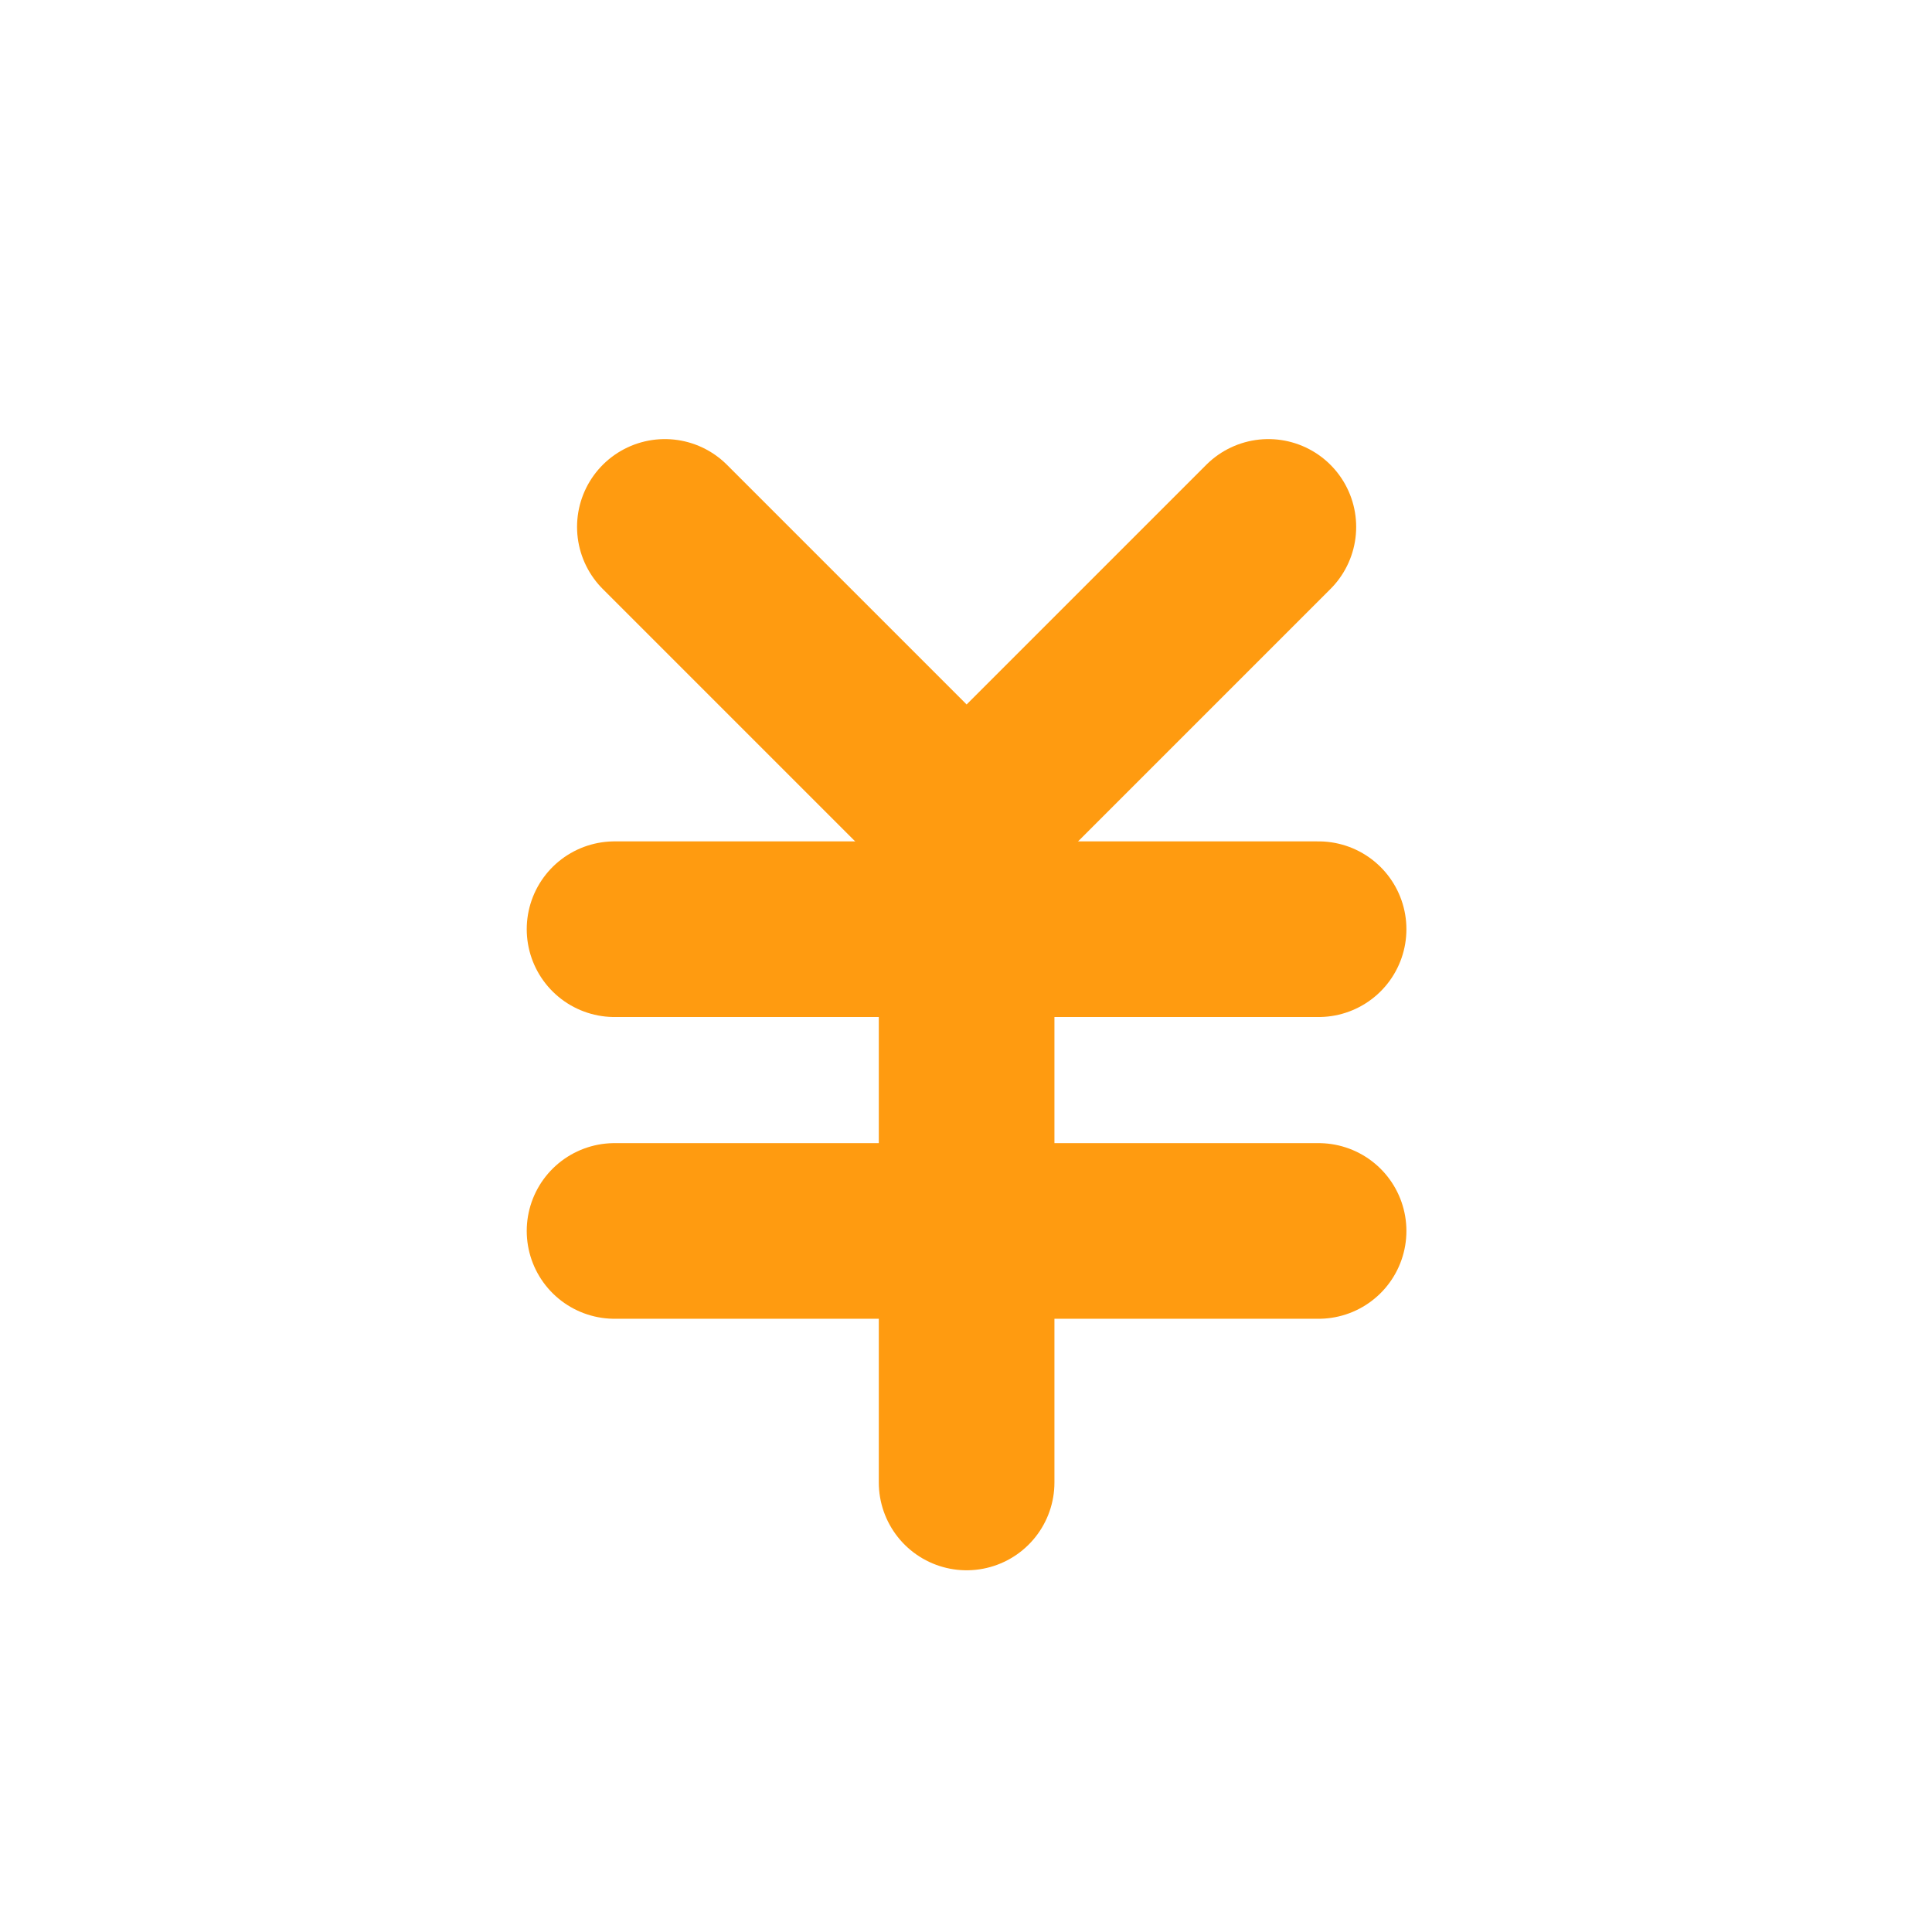 <svg xmlns="http://www.w3.org/2000/svg" width="22" height="22" viewBox="0 0 22 22">
  <defs>
    <style>
      .cls-1, .cls-2 {
        fill: none;
      }

      .cls-1 {
        stroke: #ff9b10;
        stroke-linecap: round;
        stroke-linejoin: round;
        stroke-width: 2px;
        fill-rule: evenodd;
      }
    </style>
  </defs>
  <g id="组_211" data-name="组 211" transform="translate(-265 -171.764)">
    <g id="组_198" data-name="组 198" transform="translate(388.996 133.492)">
      <g id="组_196" data-name="组 196" transform="translate(4 14.133)">
        <g id="组_195" data-name="组 195" transform="translate(-120.999 30.139)">
          <path id="路径_131" data-name="路径 131" class="cls-1" d="M1,0,4.436,3.436,7.872,0" transform="translate(-0.426 0)"/>
          <path id="路径_132" data-name="路径 132" class="cls-1" d="M0,8H8.017" transform="translate(0.001 -3.419)"/>
          <path id="路径_133" data-name="路径 133" class="cls-1" d="M0,14H8.017" transform="translate(0.001 -5.983)"/>
          <path id="路径_134" data-name="路径 134" class="cls-1" d="M7,8v6.3" transform="translate(-2.99 -3.419)"/>
        </g>
      </g>
    </g>
    <rect id="矩形_61" data-name="矩形 61" class="cls-2" width="22" height="22" transform="translate(265 171.764)"/>
  </g>
</svg>

